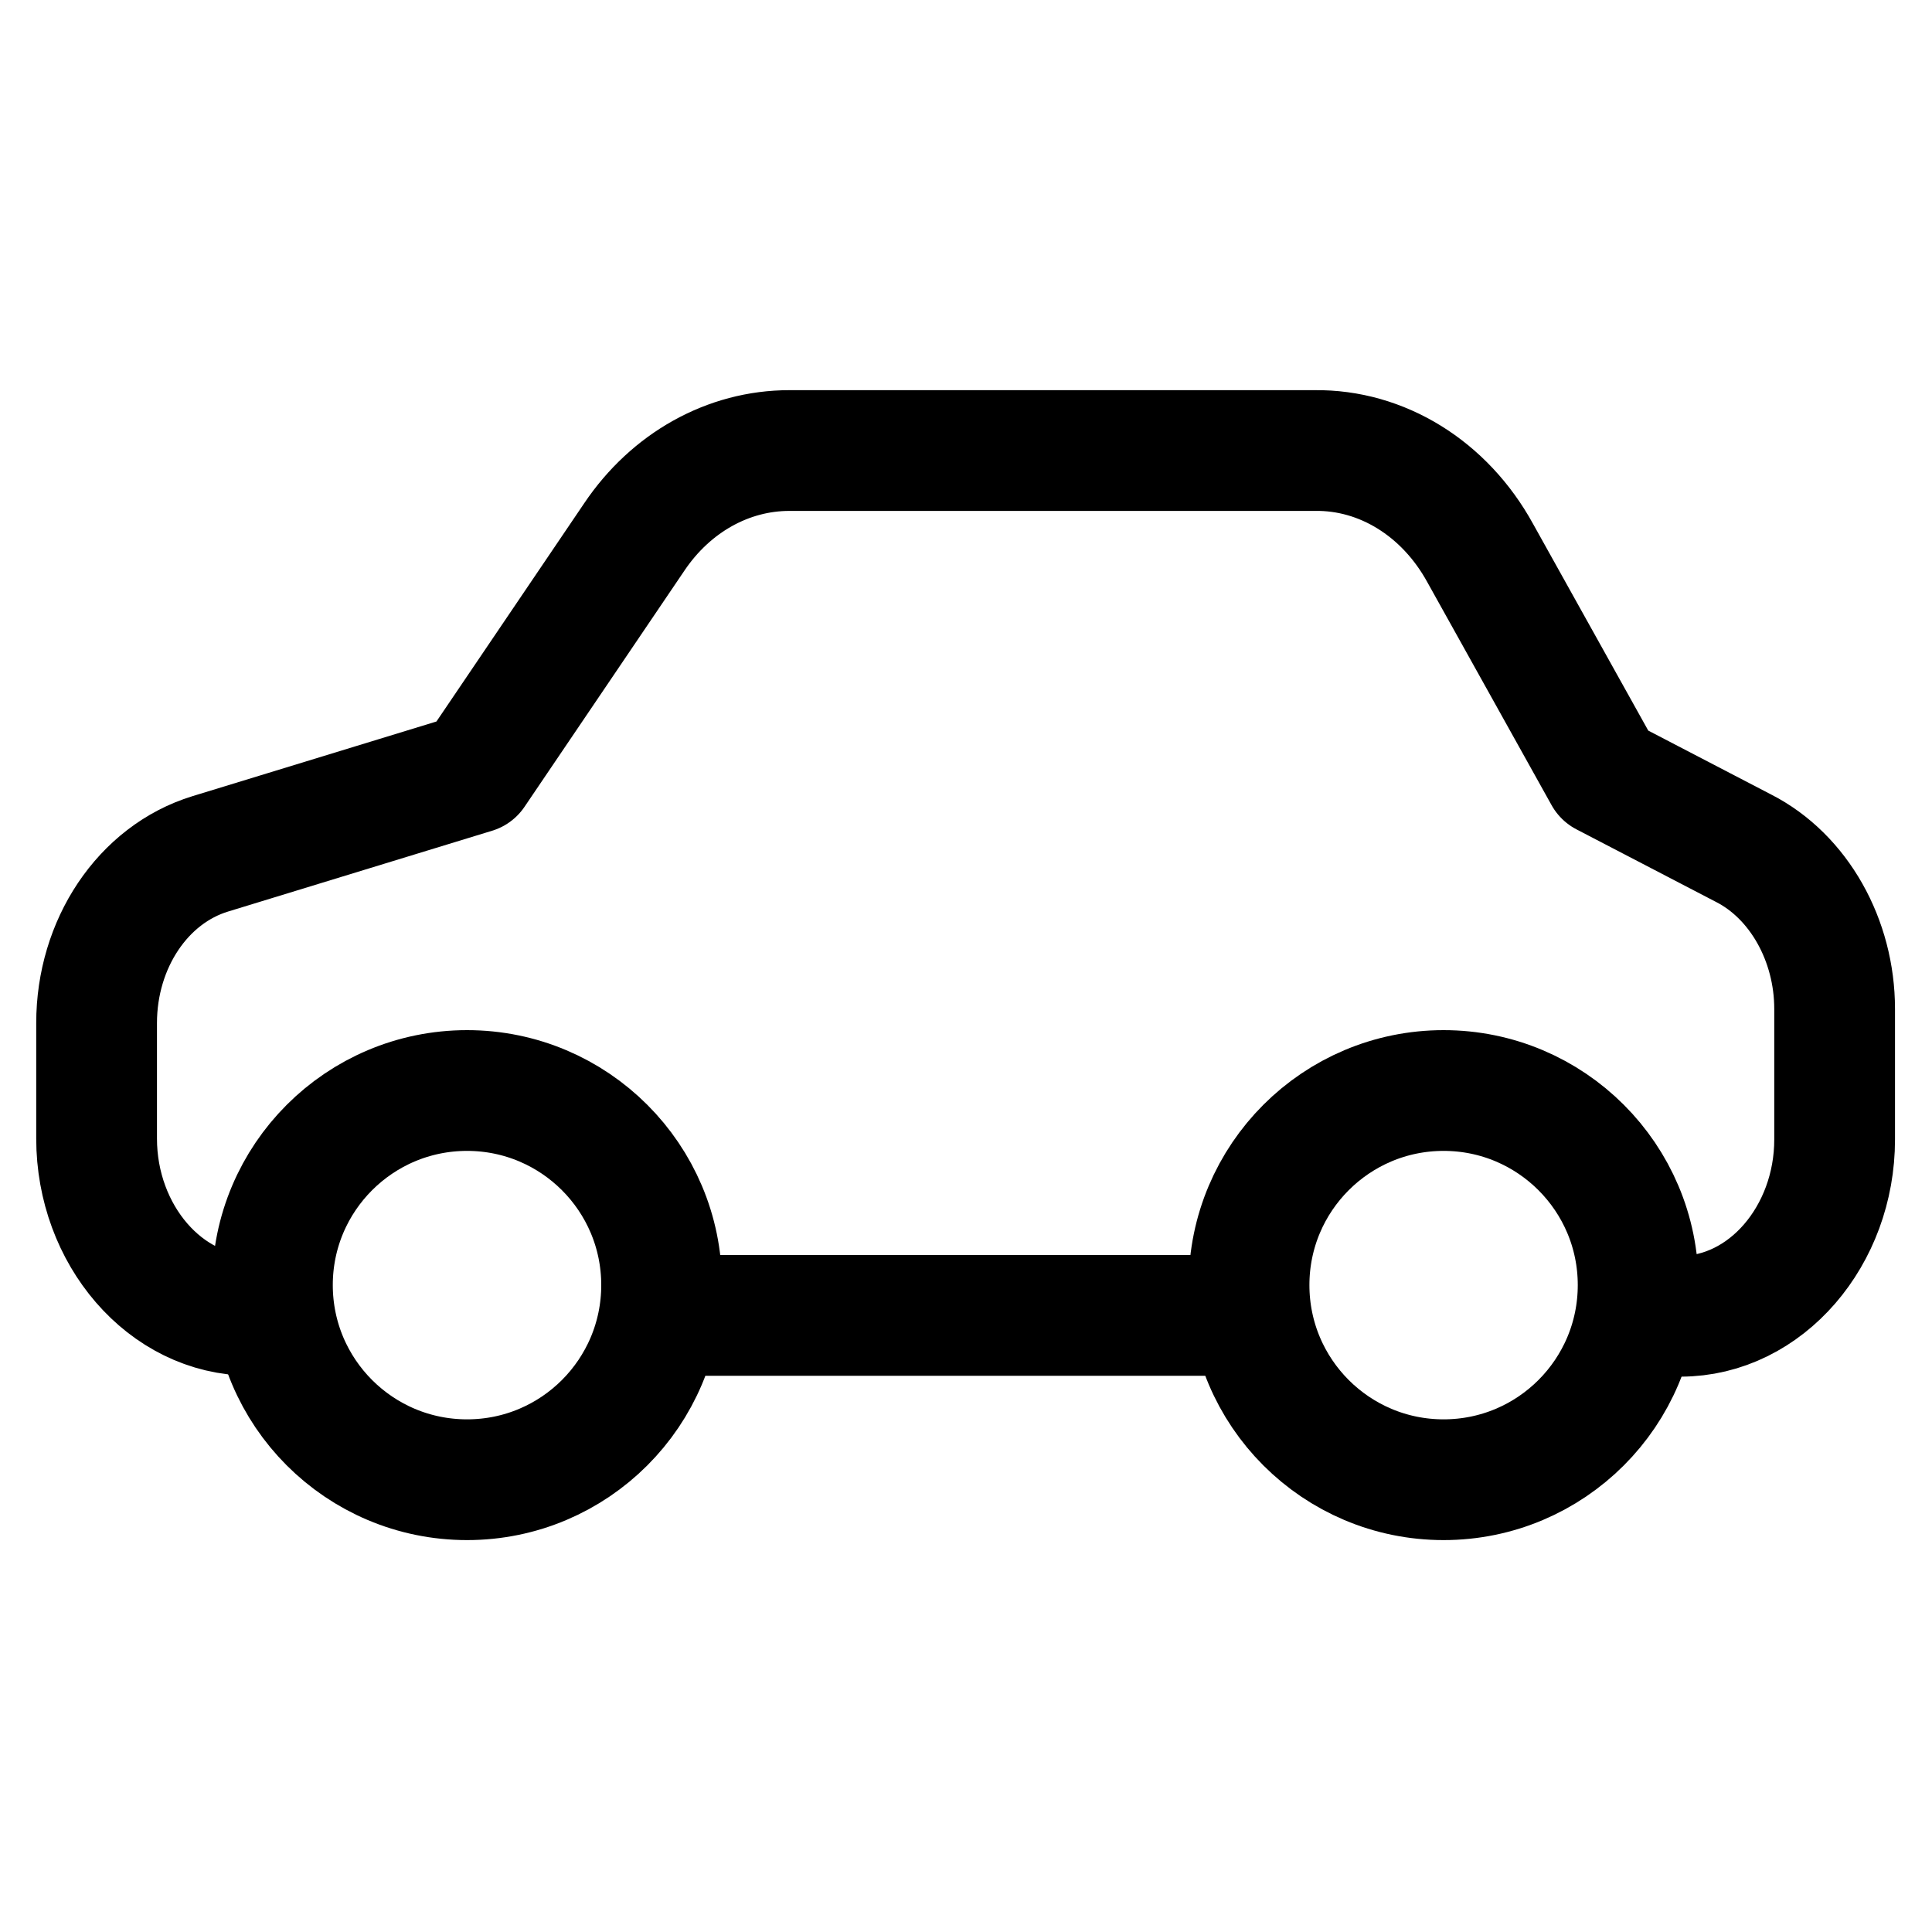 <svg xmlns="http://www.w3.org/2000/svg" width="20" height="20" viewBox="0 0 20 20" fill="none">
  <path d="M16.958 13.626H17.396C18.282 13.626 18.992 12.789 18.992 11.797V10.444C18.992 9.734 18.622 9.072 18.048 8.78L16.608 8.031L15.323 5.725C14.954 5.053 14.302 4.655 13.611 4.664H8.171C7.539 4.664 6.945 4.995 6.566 5.559L4.912 8.002L2.177 8.839C1.477 9.053 1 9.773 1 10.59V11.787C1 12.78 1.71 13.616 2.596 13.616H2.829" stroke="currentColor" stroke-width="1.25" stroke-linecap="round" stroke-linejoin="round"/>
  <path d="M6.953 13.617H12.694" stroke="currentColor" stroke-width="1.25" stroke-linecap="round" stroke-linejoin="round"/>
  <path d="M4.835 15.318C5.947 15.318 6.849 14.416 6.849 13.303C6.849 12.191 5.947 11.289 4.835 11.289C3.722 11.289 2.82 12.191 2.82 13.303C2.82 14.416 3.722 15.318 4.835 15.318Z" stroke="currentColor" stroke-width="1.25" stroke-linecap="round" stroke-linejoin="round"/>
  <path d="M14.944 15.318C16.056 15.318 16.958 14.416 16.958 13.303C16.958 12.191 16.056 11.289 14.944 11.289C13.832 11.289 12.93 12.191 12.93 13.303C12.93 14.416 13.832 15.318 14.944 15.318Z" stroke="currentColor" stroke-width="1.25" stroke-linecap="round" stroke-linejoin="round"/>
</svg>
